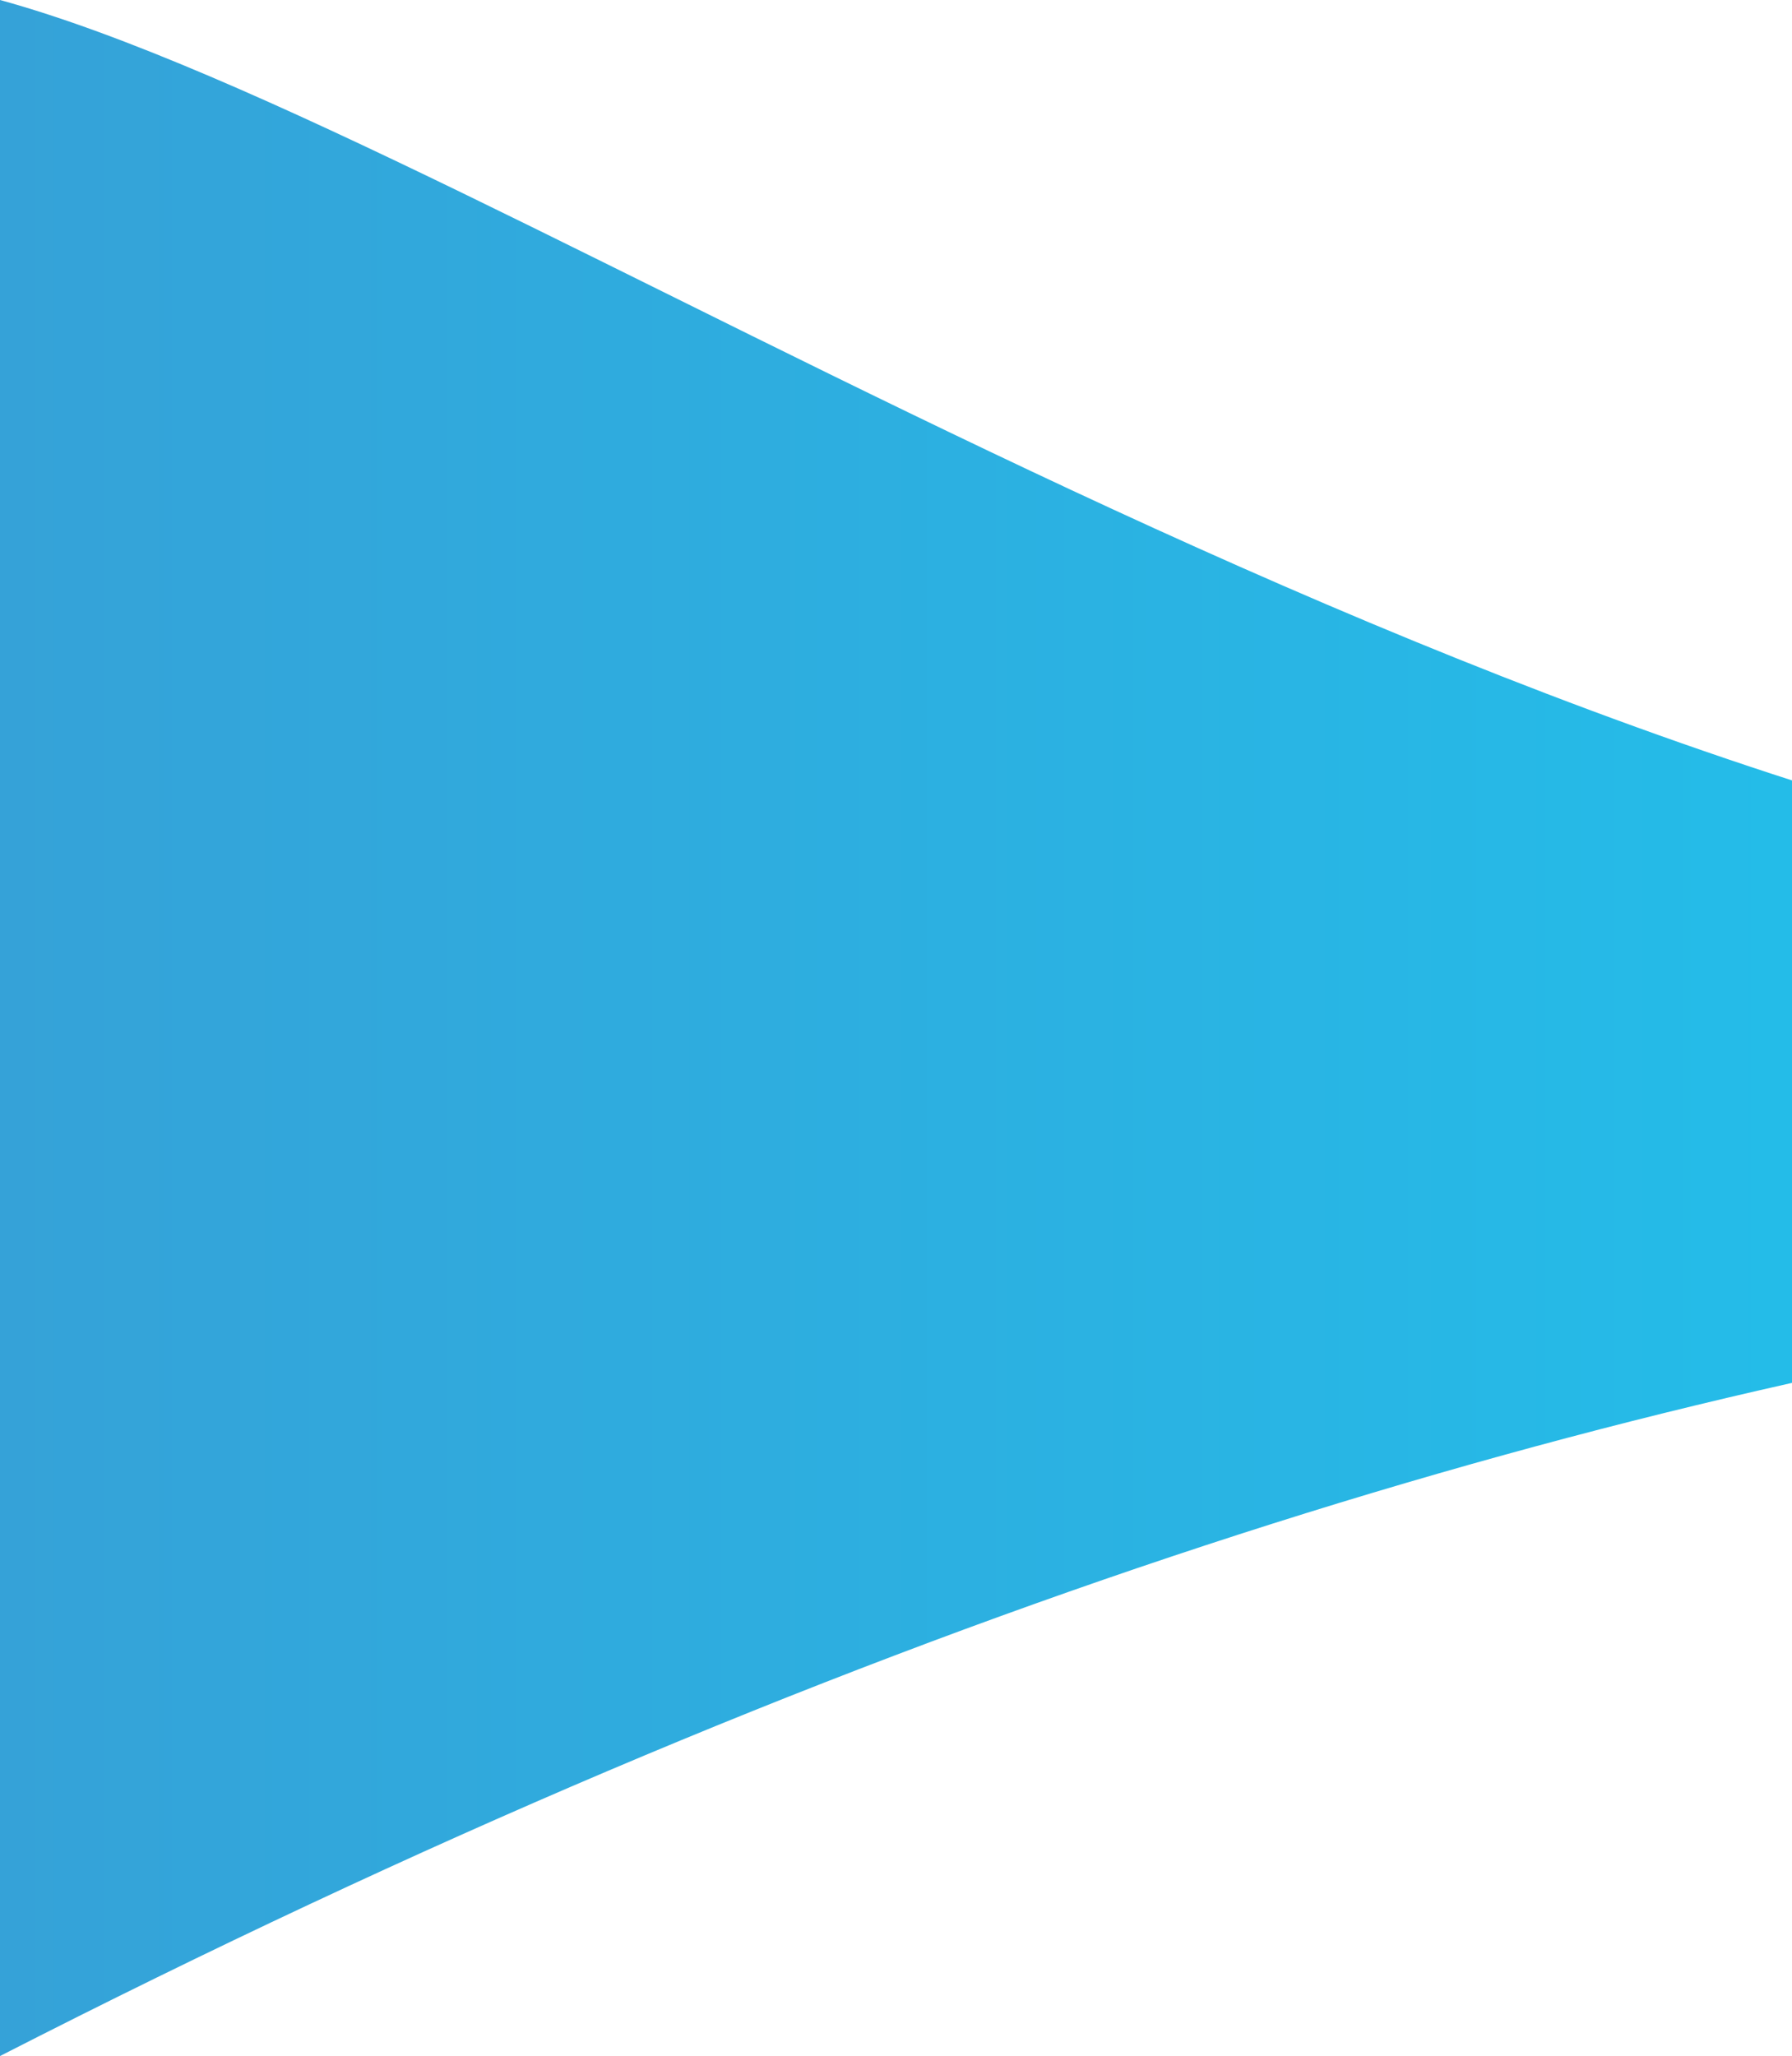 <svg width="360" height="413" viewBox="0 0 360 413" fill="none" xmlns="http://www.w3.org/2000/svg">
<path d="M1490 224.36C1390.67 213.321 1331.3 84.813 1132.63 87.471C933.966 90.128 703.482 200.133 504.815 186.539C306.148 172.944 99.333 27.291 0 0V413C677.096 66.771 925.818 395.49 1490 317.98V224.36Z" fill="url(#paint0_linear)"/>
<defs>
<linearGradient id="paint0_linear" x1="1490" y1="206.5" x2="0" y2="206.5" gradientUnits="userSpaceOnUse">
<stop stop-color="#35A2D8"/>
<stop offset="0.5" stop-color="#12D8FA"/>
<stop offset="1" stop-color="#35A2D8"/>
</linearGradient>
</defs>
</svg>
